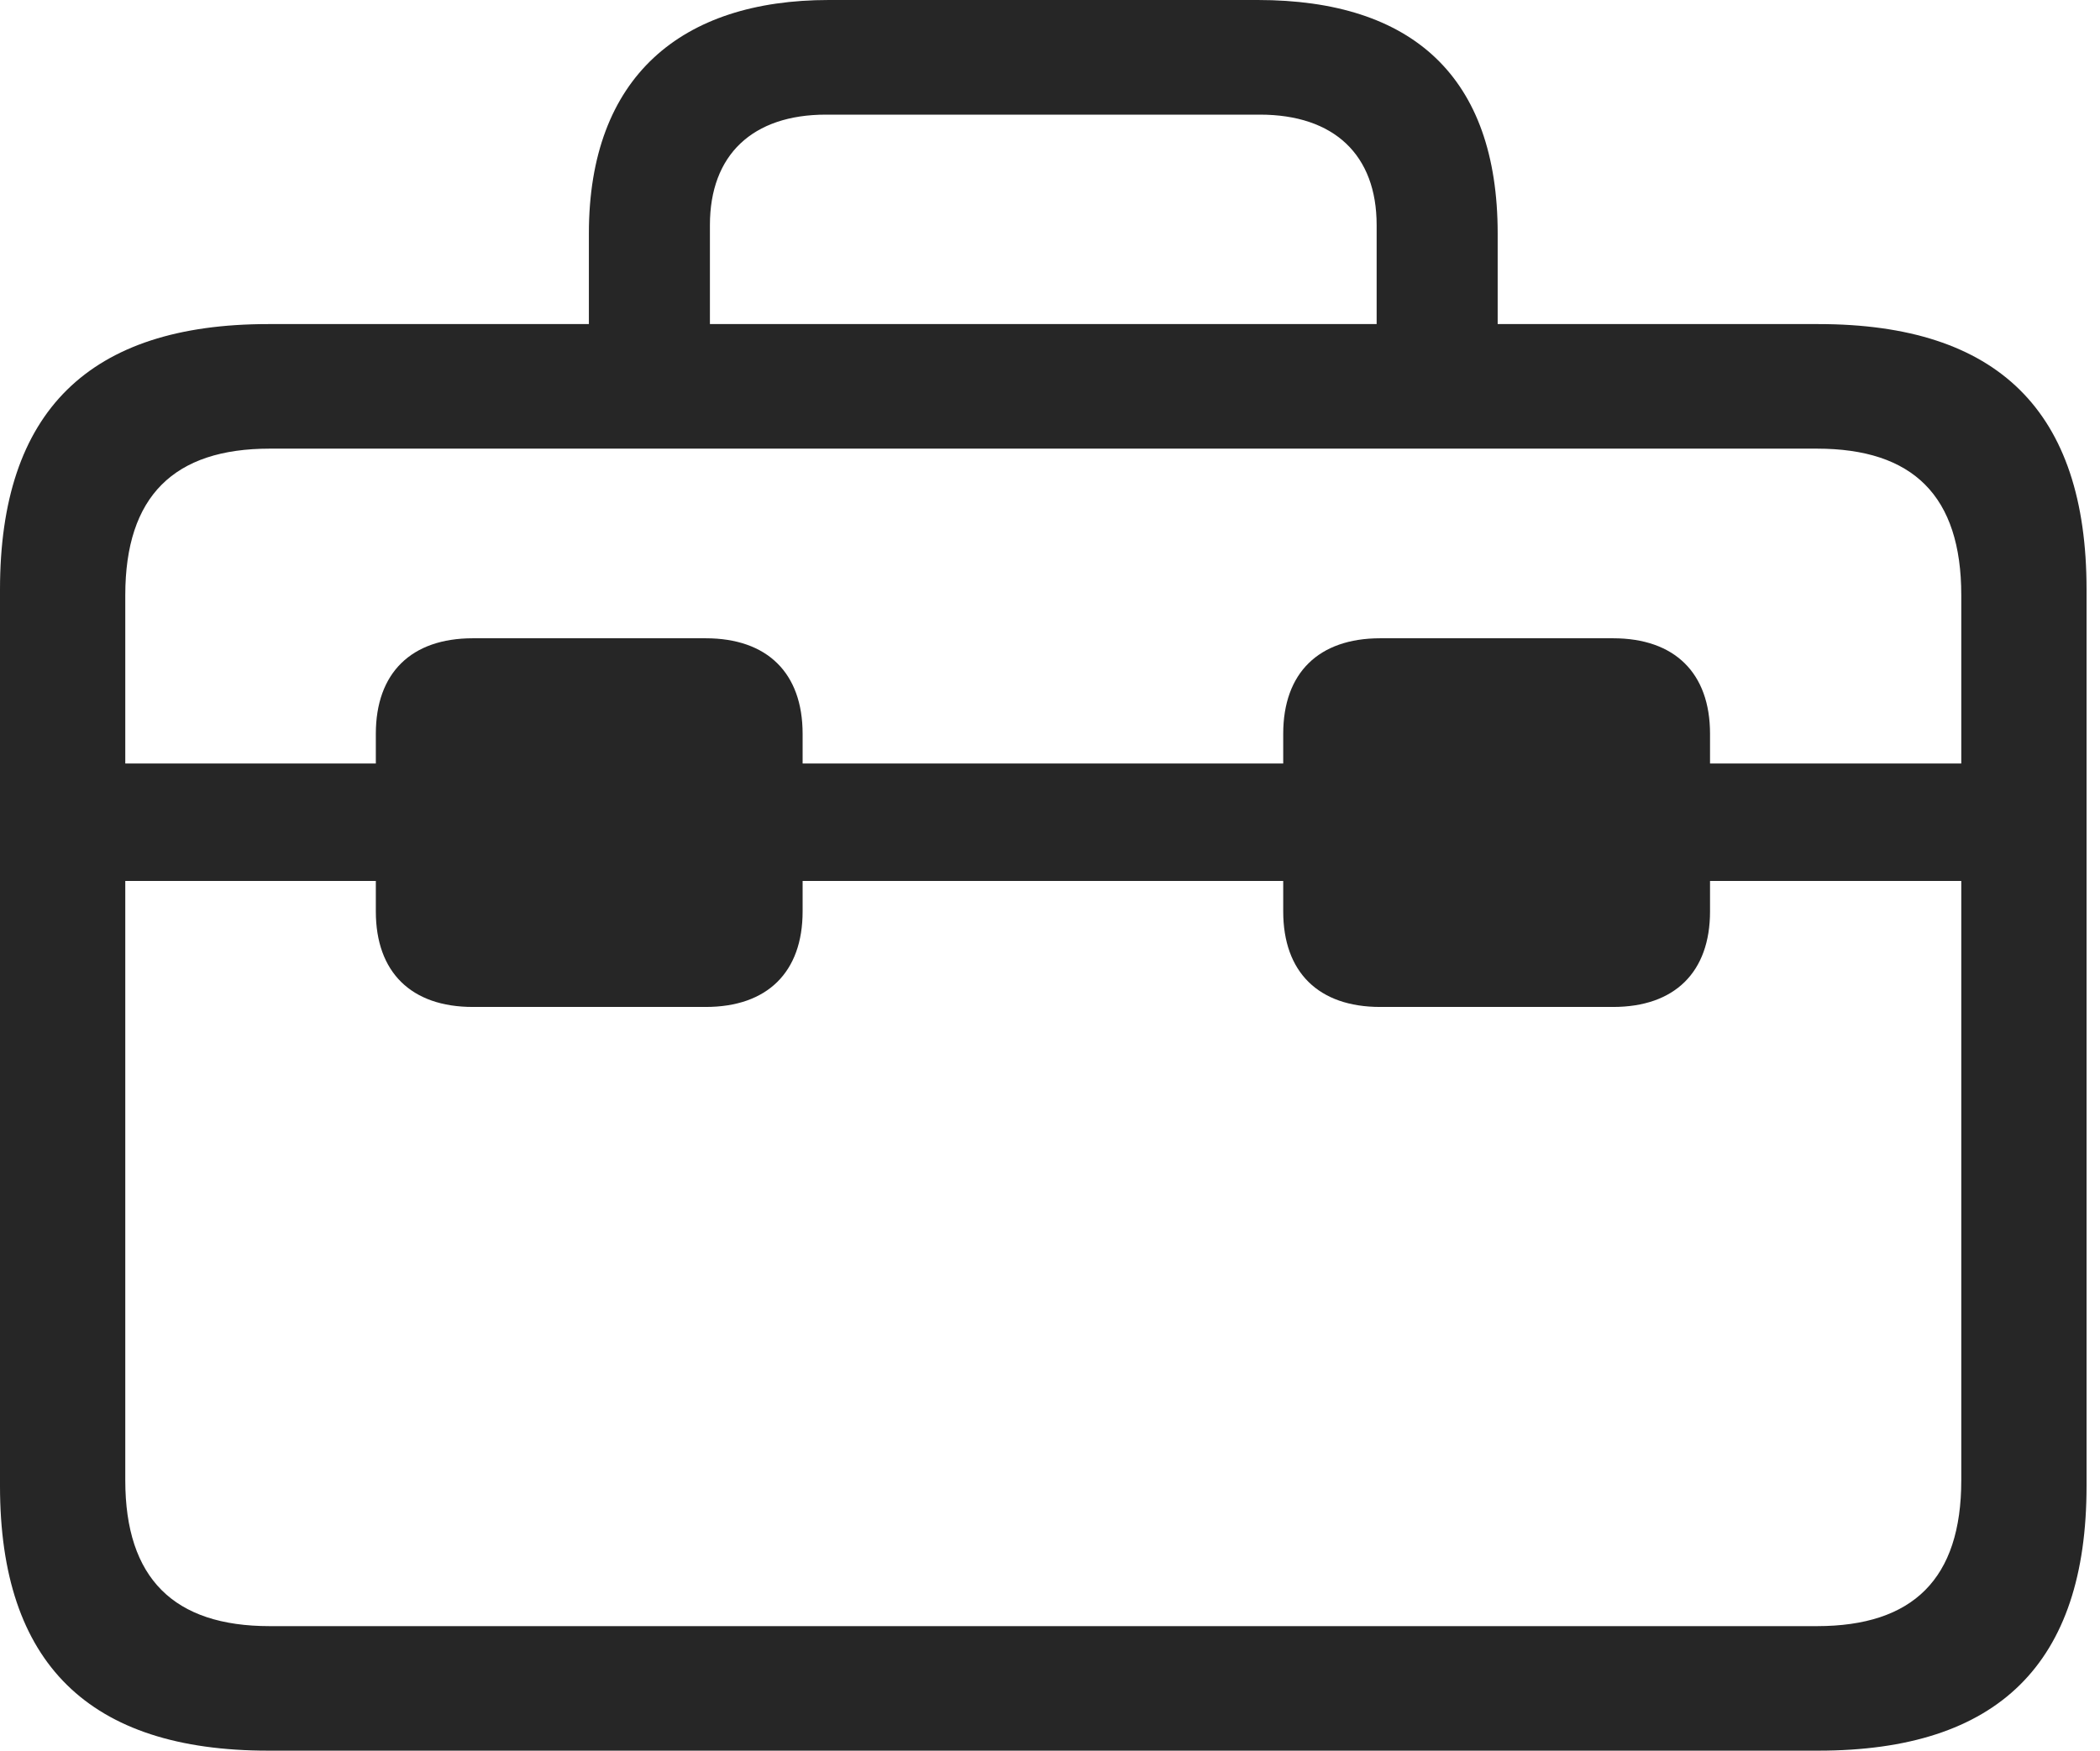 <?xml version="1.0" encoding="UTF-8"?>
<!--Generator: Apple Native CoreSVG 326-->
<!DOCTYPE svg
PUBLIC "-//W3C//DTD SVG 1.1//EN"
       "http://www.w3.org/Graphics/SVG/1.1/DTD/svg11.dtd">
<svg version="1.1" xmlns="http://www.w3.org/2000/svg" xmlns:xlink="http://www.w3.org/1999/xlink" viewBox="0 0 57.949 48.34">
 <g>
  <rect height="48.34" opacity="0" width="57.949" x="0" y="0"/>
  <path d="M3.008 24.316L54.59 24.316L54.59 21.074L3.008 21.074ZM13.047 27.793L19.473 27.793C21.172 27.793 22.148 26.836 22.148 25.156L22.148 20.254C22.148 18.574 21.172 17.617 19.473 17.617L13.047 17.617C11.348 17.617 10.371 18.574 10.371 20.254L10.371 25.156C10.371 26.836 11.348 27.793 13.047 27.793ZM38.086 27.793L44.512 27.793C46.211 27.793 47.188 26.836 47.188 25.156L47.188 20.254C47.188 18.574 46.211 17.617 44.512 17.617L38.086 17.617C36.387 17.617 35.41 18.574 35.41 20.254L35.41 25.156C35.41 26.836 36.387 27.793 38.086 27.793ZM7.402 48.32L50.176 48.32C55.137 48.32 57.578 45.918 57.578 41.016L57.578 16.27C57.578 11.348 55.137 8.945 50.176 8.945L7.402 8.945C2.461 8.945 0 11.348 0 16.27L0 41.016C0 45.918 2.461 48.32 7.402 48.32ZM7.441 44.883C4.805 44.883 3.457 43.574 3.457 40.859L3.457 16.426C3.457 13.691 4.805 12.383 7.441 12.383L50.137 12.383C52.793 12.383 54.121 13.691 54.121 16.426L54.121 40.859C54.121 43.574 52.793 44.883 50.137 44.883ZM16.25 10.859L19.59 10.859L19.59 6.211C19.59 4.277 20.762 3.164 22.793 3.164L34.766 3.164C36.816 3.164 37.988 4.277 37.988 6.211L37.988 10.82L41.328 10.82L41.328 6.445C41.328 2.109 38.965 0 34.707 0L22.871 0C18.809 0 16.25 2.109 16.25 6.445Z" fill="black" fill-opacity="0.85"/>
 </g>
</svg>
